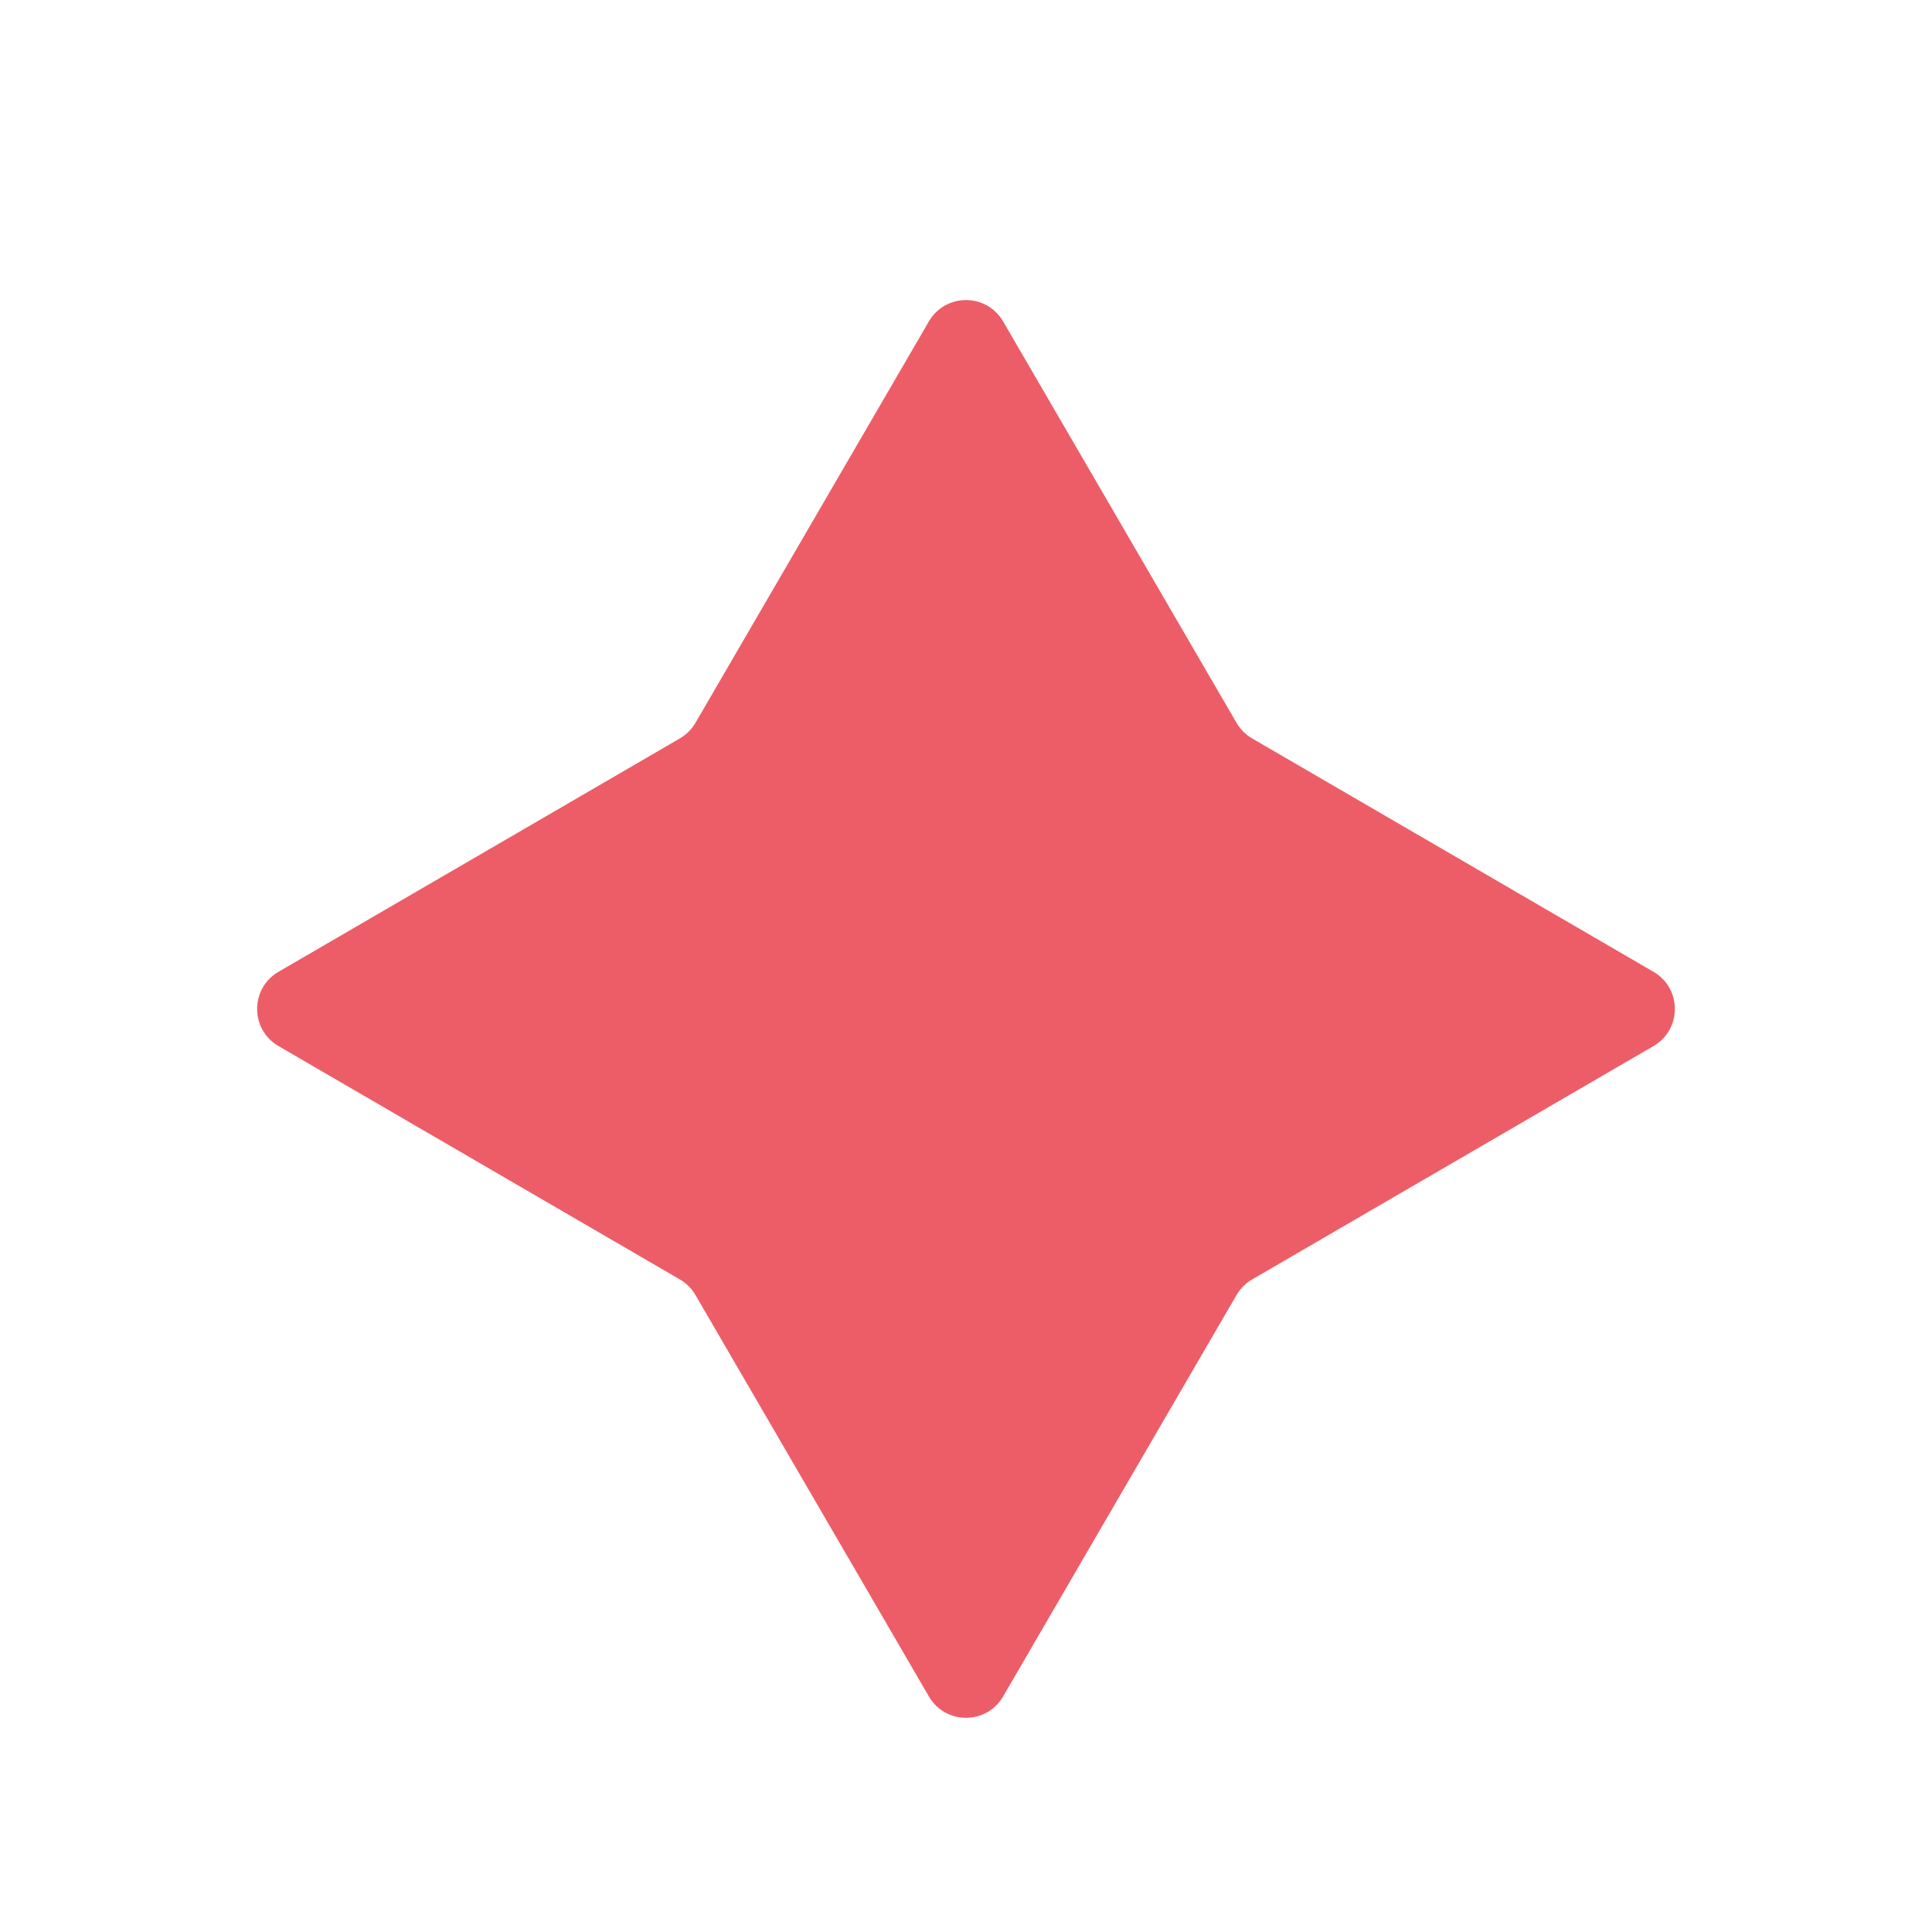 <svg width="90" height="90" viewBox="0 0 90 90" fill="none" xmlns="http://www.w3.org/2000/svg"><path d="M43.271 12.973c.771-1.326 2.687-1.326 3.458 0l10.874 18.7c.175.3.424.55.724.724l18.7 10.874c1.326.771 1.326 2.687 0 3.458l-18.7 10.874c-.3.175-.55.424-.724.724l-10.874 18.7c-.771 1.326-2.687 1.326-3.458 0l-10.874-18.7c-.175-.3-.424-.55-.724-.724l-18.7-10.874c-1.326-.771-1.326-2.687 0-3.458l18.7-10.874c.3-.175.55-.424.724-.724l10.874-18.7z" fill="#ED5D67" filter="url(#a)"/><defs><filter id="a" x="11.979" y="11.977" width="66.043" height="68.047" filterUnits="userSpaceOnUse" color-interpolation-filters="sRGB"><feFlood flood-opacity="0" result="BackgroundImageFix"/><feBlend in="SourceGraphic" in2="BackgroundImageFix" result="shape"/><feColorMatrix in="SourceAlpha" values="0 0 0 0 0 0 0 0 0 0 0 0 0 0 0 0 0 0 127 0" result="hardAlpha"/><feOffset dy="2"/><feGaussianBlur stdDeviation="1"/><feComposite in2="hardAlpha" operator="arithmetic" k2="-1" k3="1"/><feColorMatrix values="0 0 0 0 0 0 0 0 0 0 0 0 0 0 0 0 0 0 0.25 0"/><feBlend in2="shape" result="effect1_innerShadow_1973_23790"/></filter></defs></svg>